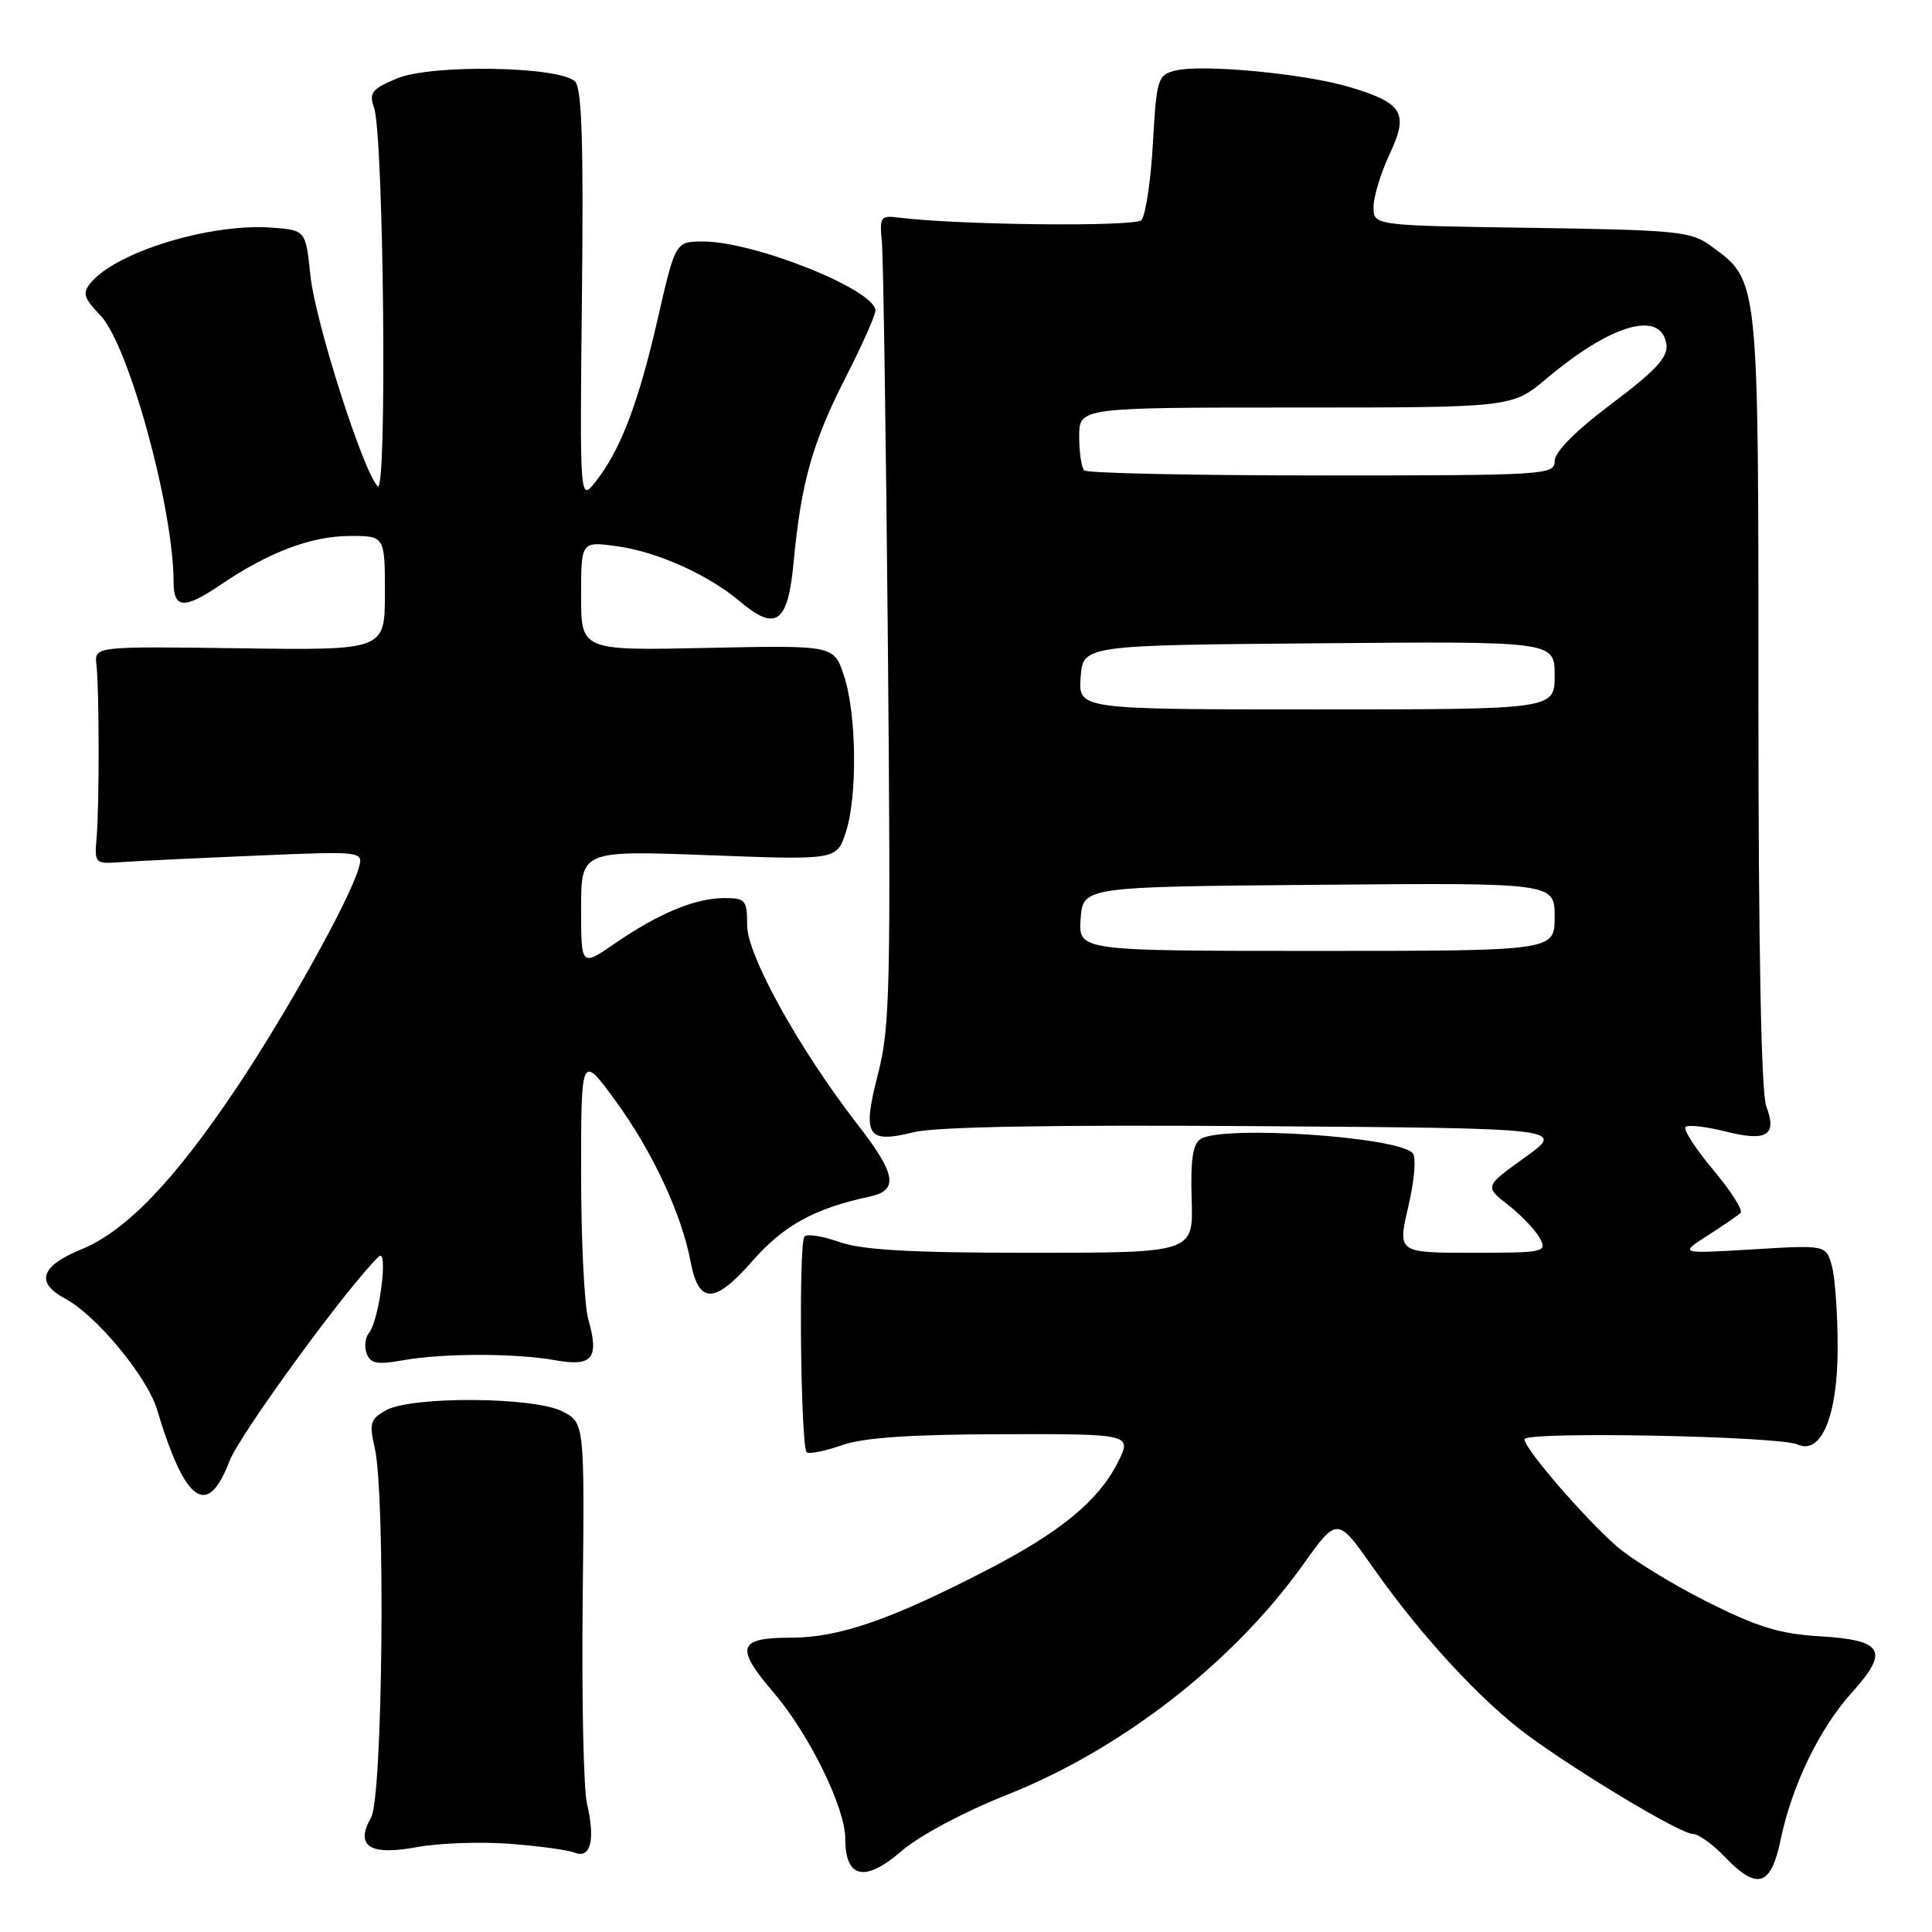 <?xml version="1.0" encoding="UTF-8" standalone="no"?>
<!DOCTYPE svg PUBLIC "-//W3C//DTD SVG 1.1//EN" "http://www.w3.org/Graphics/SVG/1.1/DTD/svg11.dtd" >
<svg xmlns="http://www.w3.org/2000/svg" xmlns:xlink="http://www.w3.org/1999/xlink" version="1.1" viewBox="0 0 256 256">
 <g >
 <path fill="currentColor"
d=" M 133.50 237.79 C 148.64 231.78 163.43 220.27 172.68 207.30 C 177.20 200.97 177.20 200.97 181.97 207.76 C 188.28 216.75 196.28 225.41 202.47 229.96 C 209.47 235.09 222.69 243.00 224.30 243.00 C 225.03 243.00 226.92 244.35 228.50 246.00 C 232.84 250.53 234.65 249.99 235.95 243.75 C 237.45 236.54 241.11 228.99 245.42 224.23 C 250.37 218.74 249.56 217.32 241.18 216.82 C 235.80 216.50 232.87 215.60 226.13 212.21 C 221.53 209.89 216.16 206.59 214.21 204.88 C 209.83 201.03 202.00 191.95 202.00 190.71 C 202.00 189.64 235.69 190.28 238.18 191.40 C 241.34 192.83 243.50 187.61 243.50 178.55 C 243.50 174.12 243.15 169.25 242.73 167.73 C 241.95 164.96 241.95 164.96 232.23 165.55 C 222.50 166.13 222.50 166.13 226.26 163.72 C 228.33 162.40 230.30 161.04 230.64 160.70 C 230.98 160.36 229.34 157.79 227.00 155.00 C 224.66 152.21 223.01 149.66 223.34 149.33 C 223.66 149.01 226.03 149.27 228.61 149.92 C 234.12 151.31 235.51 150.46 234.04 146.60 C 233.37 144.84 233.00 125.61 233.00 92.68 C 233.00 36.24 233.11 37.29 226.68 32.57 C 224.08 30.66 222.25 30.48 202.93 30.19 C 182.00 29.89 182.00 29.89 182.00 27.43 C 182.00 26.08 182.95 22.95 184.11 20.48 C 186.71 14.95 185.93 13.65 178.74 11.51 C 172.79 9.75 159.24 8.47 155.75 9.35 C 153.40 9.94 153.25 10.42 152.76 19.06 C 152.48 24.07 151.78 28.62 151.23 29.17 C 150.32 30.08 126.68 29.82 119.00 28.82 C 116.69 28.53 116.53 28.77 116.85 32.00 C 117.04 33.92 117.40 58.00 117.65 85.50 C 118.05 130.68 117.93 136.15 116.35 142.26 C 114.22 150.54 114.84 151.56 121.10 150.02 C 124.00 149.30 139.45 149.03 166.47 149.22 C 207.44 149.50 207.44 149.50 202.07 153.36 C 196.70 157.21 196.70 157.21 199.86 159.68 C 201.59 161.04 203.48 163.02 204.04 164.08 C 205.02 165.91 204.63 166.00 195.12 166.00 C 185.18 166.00 185.18 166.00 186.62 159.83 C 187.45 156.25 187.68 153.28 187.17 152.77 C 184.99 150.59 162.01 149.08 159.09 150.92 C 158.05 151.58 157.74 153.69 157.90 158.91 C 158.13 166.00 158.13 166.00 136.69 166.00 C 120.54 166.00 114.24 165.64 111.15 164.55 C 108.90 163.76 106.84 163.45 106.58 163.87 C 105.80 165.13 106.10 191.94 106.90 192.44 C 107.30 192.69 109.40 192.26 111.57 191.49 C 114.34 190.50 120.59 190.07 132.77 190.04 C 150.04 190.00 150.04 190.00 148.05 193.90 C 145.52 198.87 140.47 203.02 131.00 207.92 C 118.11 214.60 111.20 217.00 104.83 217.00 C 97.75 217.00 97.35 218.25 102.53 224.30 C 107.22 229.79 112.00 239.53 112.00 243.61 C 112.00 248.90 114.60 249.48 119.45 245.28 C 121.79 243.25 127.71 240.09 133.50 237.79 Z  M 67.50 244.31 C 71.35 244.60 75.25 245.13 76.16 245.49 C 78.27 246.32 78.90 243.78 77.78 239.00 C 77.32 237.07 77.07 224.93 77.21 212.00 C 77.46 188.51 77.46 188.51 74.48 187.00 C 70.67 185.08 54.54 184.98 51.15 186.87 C 49.07 188.03 48.90 188.58 49.65 191.84 C 51.10 198.09 50.71 238.13 49.18 240.81 C 47.00 244.64 48.97 245.92 55.26 244.75 C 58.14 244.22 63.65 244.02 67.50 244.31 Z  M 30.40 193.62 C 31.76 190.06 46.09 170.42 50.19 166.50 C 51.50 165.24 50.26 174.96 48.89 176.62 C 48.38 177.24 48.25 178.48 48.59 179.37 C 49.09 180.68 50.00 180.85 53.36 180.25 C 58.67 179.29 68.33 179.29 73.64 180.25 C 78.51 181.12 79.42 179.97 77.95 174.81 C 77.43 173.00 77.00 164.33 77.00 155.56 C 77.00 139.60 77.00 139.60 81.64 145.98 C 86.48 152.63 90.33 160.90 91.51 167.19 C 92.57 172.84 94.69 172.82 99.68 167.11 C 103.83 162.37 107.93 160.12 115.25 158.55 C 119.10 157.73 118.74 155.58 113.68 149.06 C 105.96 139.13 99.00 126.59 99.00 122.61 C 99.00 119.26 98.78 119.00 95.97 119.00 C 92.15 119.00 87.30 121.01 81.51 124.99 C 77.00 128.10 77.00 128.10 77.00 120.39 C 77.00 112.69 77.00 112.69 93.93 113.32 C 110.86 113.96 110.86 113.96 112.07 110.30 C 113.64 105.53 113.51 94.57 111.82 89.50 C 110.49 85.50 110.49 85.50 93.75 85.85 C 77.00 86.21 77.00 86.21 77.00 78.97 C 77.00 71.73 77.00 71.73 81.70 72.37 C 87.08 73.11 93.80 76.12 98.05 79.70 C 102.84 83.73 104.40 82.59 105.16 74.49 C 106.15 63.97 107.63 58.70 112.01 50.09 C 114.21 45.79 116.00 41.77 116.00 41.16 C 116.00 38.41 99.99 32.00 93.15 32.00 C 89.50 32.01 89.50 32.01 87.15 42.25 C 84.59 53.43 82.23 59.62 78.94 63.80 C 76.82 66.50 76.82 66.50 77.11 39.25 C 77.33 18.97 77.10 11.70 76.20 10.80 C 74.18 8.78 57.16 8.49 52.61 10.39 C 49.27 11.79 48.87 12.29 49.56 14.25 C 50.84 17.91 51.32 65.69 50.05 64.44 C 48.13 62.54 41.77 42.64 41.13 36.50 C 40.50 30.50 40.50 30.50 36.00 30.16 C 27.91 29.56 15.44 33.36 12.03 37.46 C 10.89 38.84 11.07 39.46 13.31 41.80 C 17.05 45.70 23.00 67.38 23.00 77.11 C 23.00 80.69 24.41 80.76 29.32 77.43 C 35.56 73.19 41.22 71.05 46.25 71.02 C 51.00 71.00 51.00 71.00 51.00 78.58 C 51.00 86.17 51.00 86.17 31.75 85.90 C 12.50 85.64 12.50 85.64 12.78 88.07 C 13.15 91.41 13.17 106.73 12.80 111.00 C 12.51 114.43 12.57 114.49 16.00 114.24 C 17.93 114.10 25.96 113.71 33.85 113.38 C 48.21 112.77 48.21 112.77 47.50 115.14 C 46.25 119.35 37.95 134.27 31.44 144.00 C 23.13 156.43 16.69 163.14 10.75 165.56 C 5.38 167.76 4.66 169.94 8.61 172.06 C 12.77 174.28 19.51 182.43 20.82 186.81 C 24.53 199.17 27.48 201.27 30.40 193.62 Z  M 143.19 121.75 C 143.50 117.50 143.50 117.50 174.75 117.24 C 206.00 116.97 206.00 116.97 206.00 121.49 C 206.00 126.00 206.00 126.00 174.44 126.00 C 142.89 126.00 142.89 126.00 143.19 121.75 Z  M 143.19 89.75 C 143.50 85.50 143.50 85.50 174.75 85.24 C 206.00 84.97 206.00 84.97 206.00 89.49 C 206.00 94.00 206.00 94.00 174.44 94.00 C 142.89 94.00 142.89 94.00 143.19 89.75 Z  M 143.67 62.33 C 143.30 61.97 143.00 59.94 143.00 57.83 C 143.00 54.00 143.00 54.00 171.69 54.00 C 200.37 54.00 200.37 54.00 204.94 50.15 C 213.53 42.91 220.15 41.03 220.81 45.65 C 221.04 47.32 219.41 49.09 213.56 53.49 C 208.77 57.09 206.00 59.88 206.00 61.09 C 206.00 62.93 204.86 63.00 175.17 63.00 C 158.21 63.00 144.03 62.70 143.67 62.33 Z "/>
</g>
</svg>